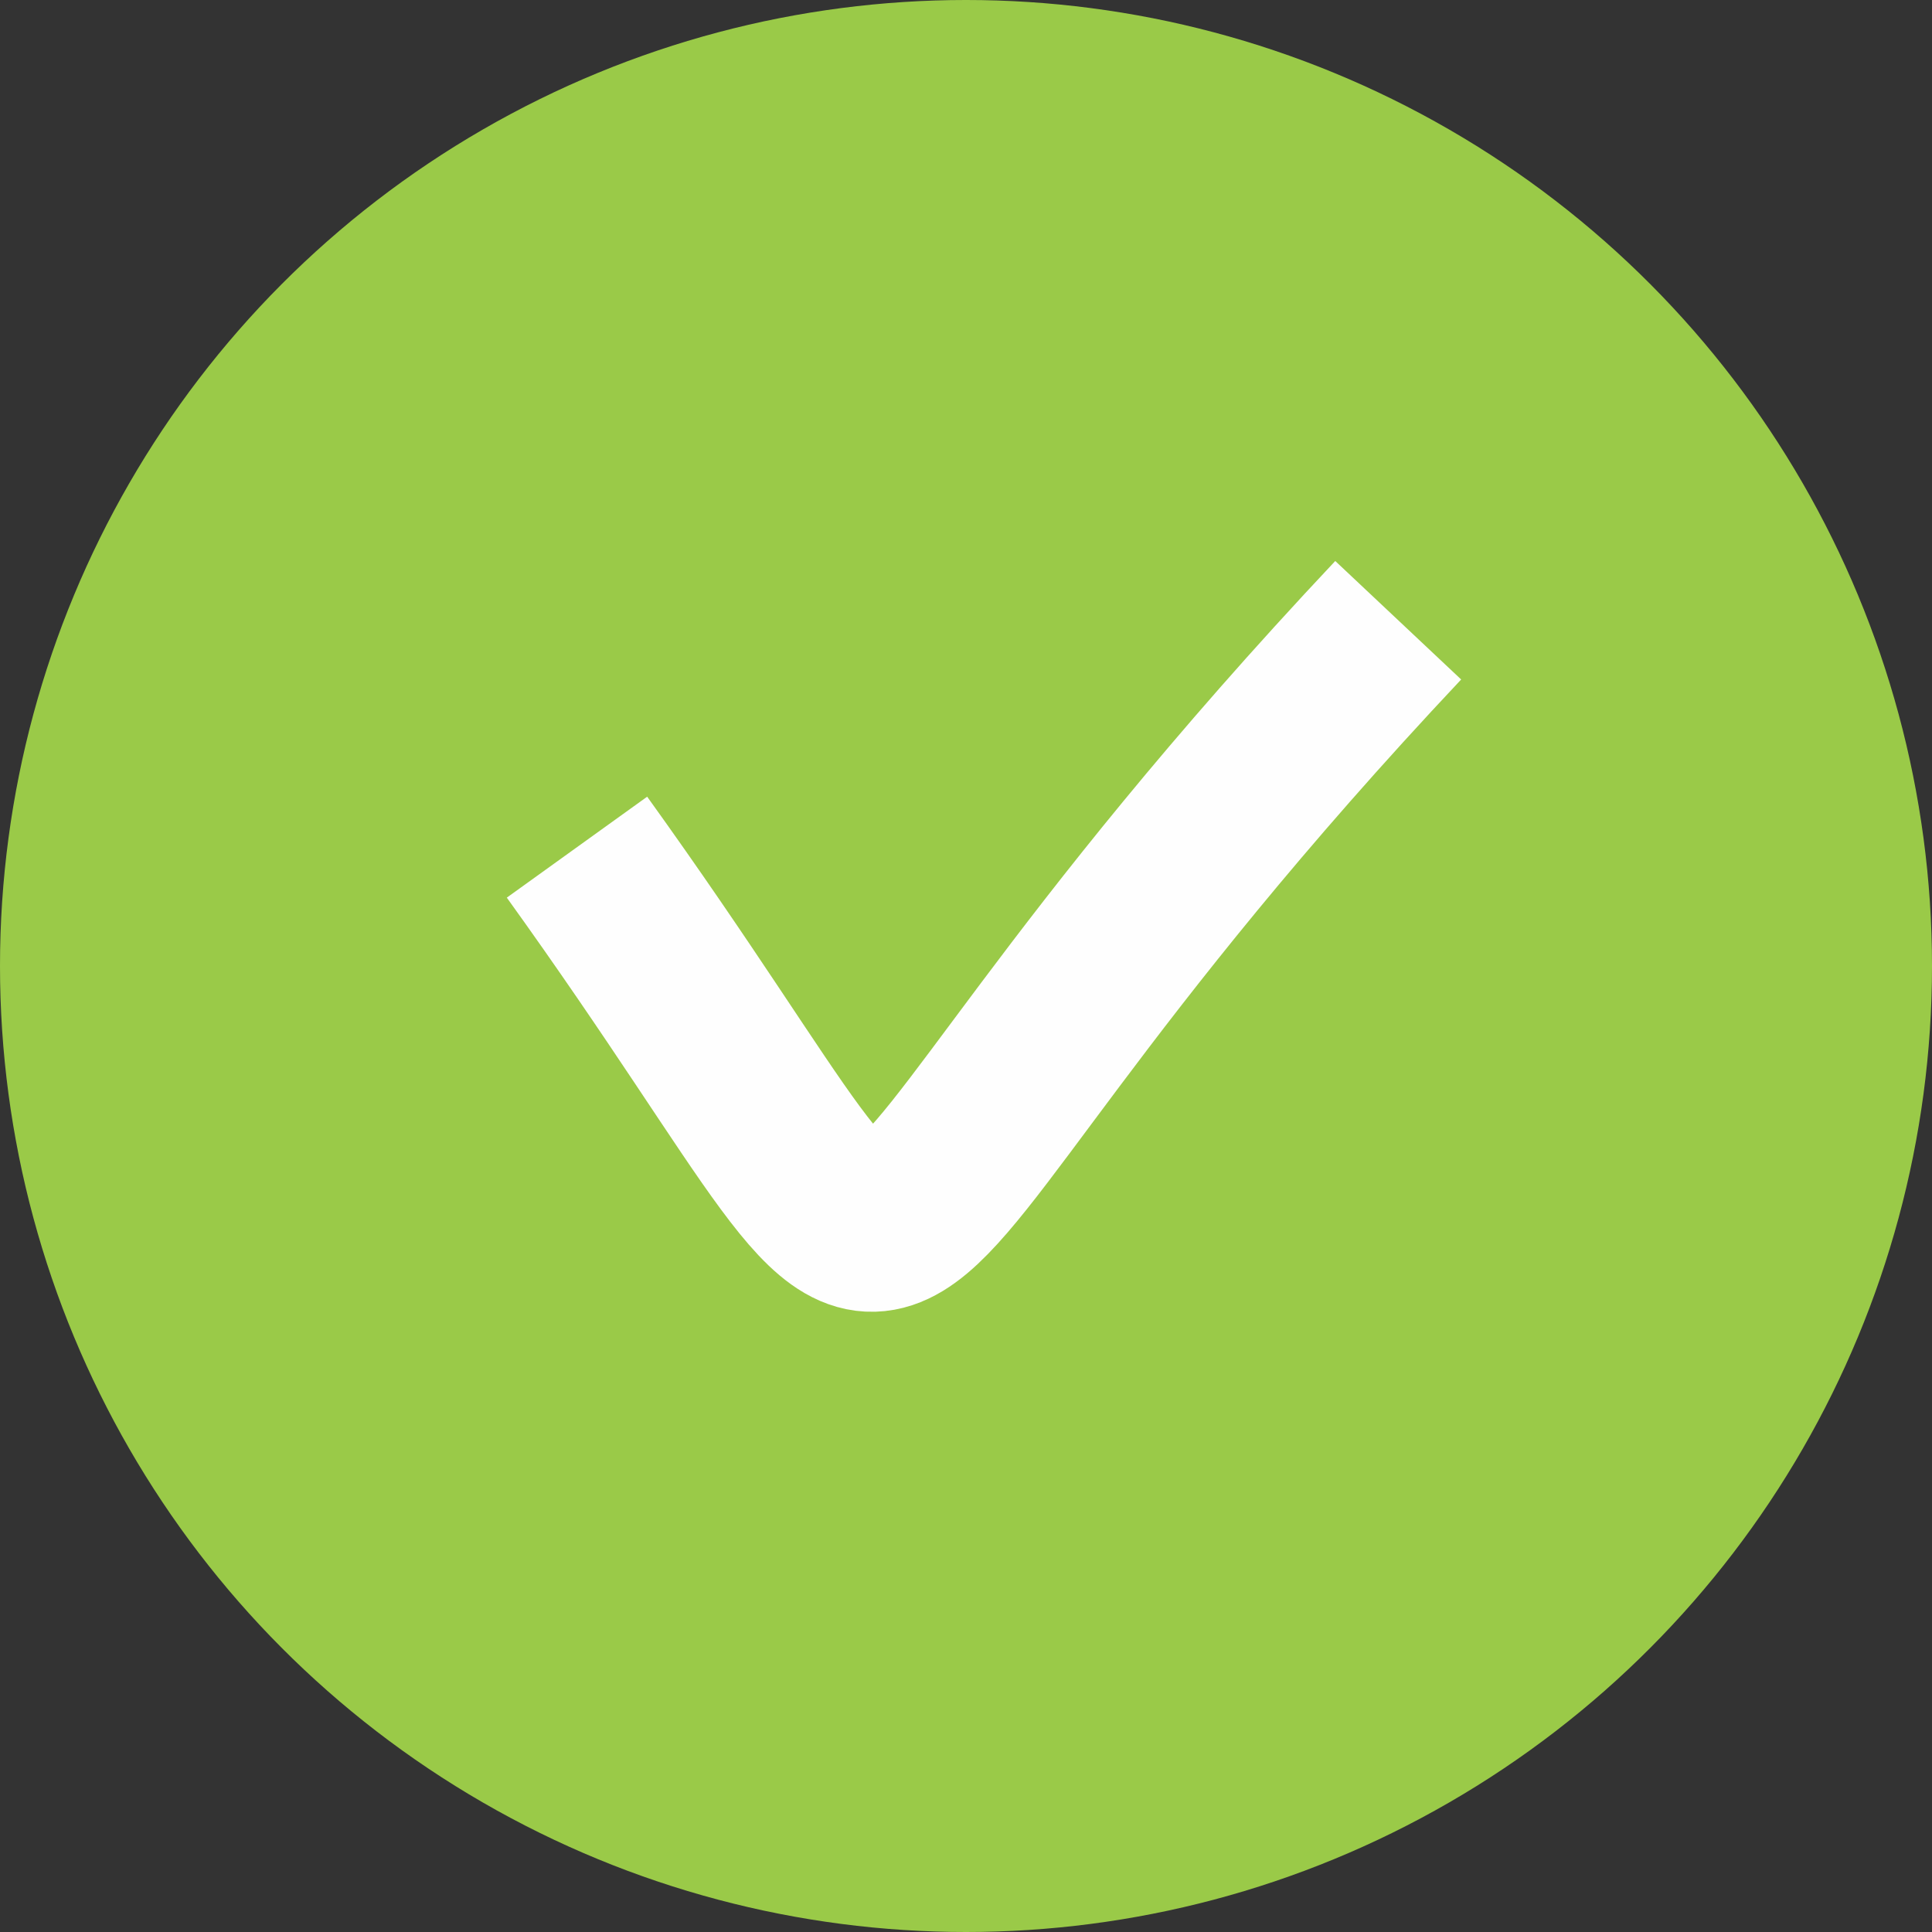 <?xml version="1.0" encoding="UTF-8"?>
<!DOCTYPE svg PUBLIC "-//W3C//DTD SVG 1.1//EN" "http://www.w3.org/Graphics/SVG/1.1/DTD/svg11.dtd">
<!-- Creator: CorelDRAW 2020 (64-Bit) -->
<svg xmlns="http://www.w3.org/2000/svg" xml:space="preserve" width="0.466in" height="0.466in" version="1.1" style="shape-rendering:geometricPrecision; text-rendering:geometricPrecision; image-rendering:optimizeQuality; fill-rule:evenodd; clip-rule:evenodd"
viewBox="0 0 672.26 672.26"
 xmlns:xlink="http://www.w3.org/1999/xlink"
 xmlns:xodm="http://www.corel.com/coreldraw/odm/2003">
 <rect x="0" y="0" width="672.26" height="672.26" fill="#333333" stroke="none"/>
 <defs>
  <style type="text/css">
   <![CDATA[
    .str0 {stroke:#FEFEFE;stroke-width:60.16;stroke-miterlimit:2.613}
    .fil1 {fill:none}
    .fil0 {fill:#9ACA48}
   ]]>
  </style>
 </defs>
 <g id="Layer_x0020_1">
  <circle class="fil0" cx="336.13" cy="336.13" r="336.13"/>
  <g id="Webflow">
   <g id="Group-5">
    <path id="Path-2" class="fil1 str0" d="M200.77 294.78c146.82,204.14 55.81,165.39 285.75,-78.96"/>
   </g>
  </g>
 </g>
</svg>
